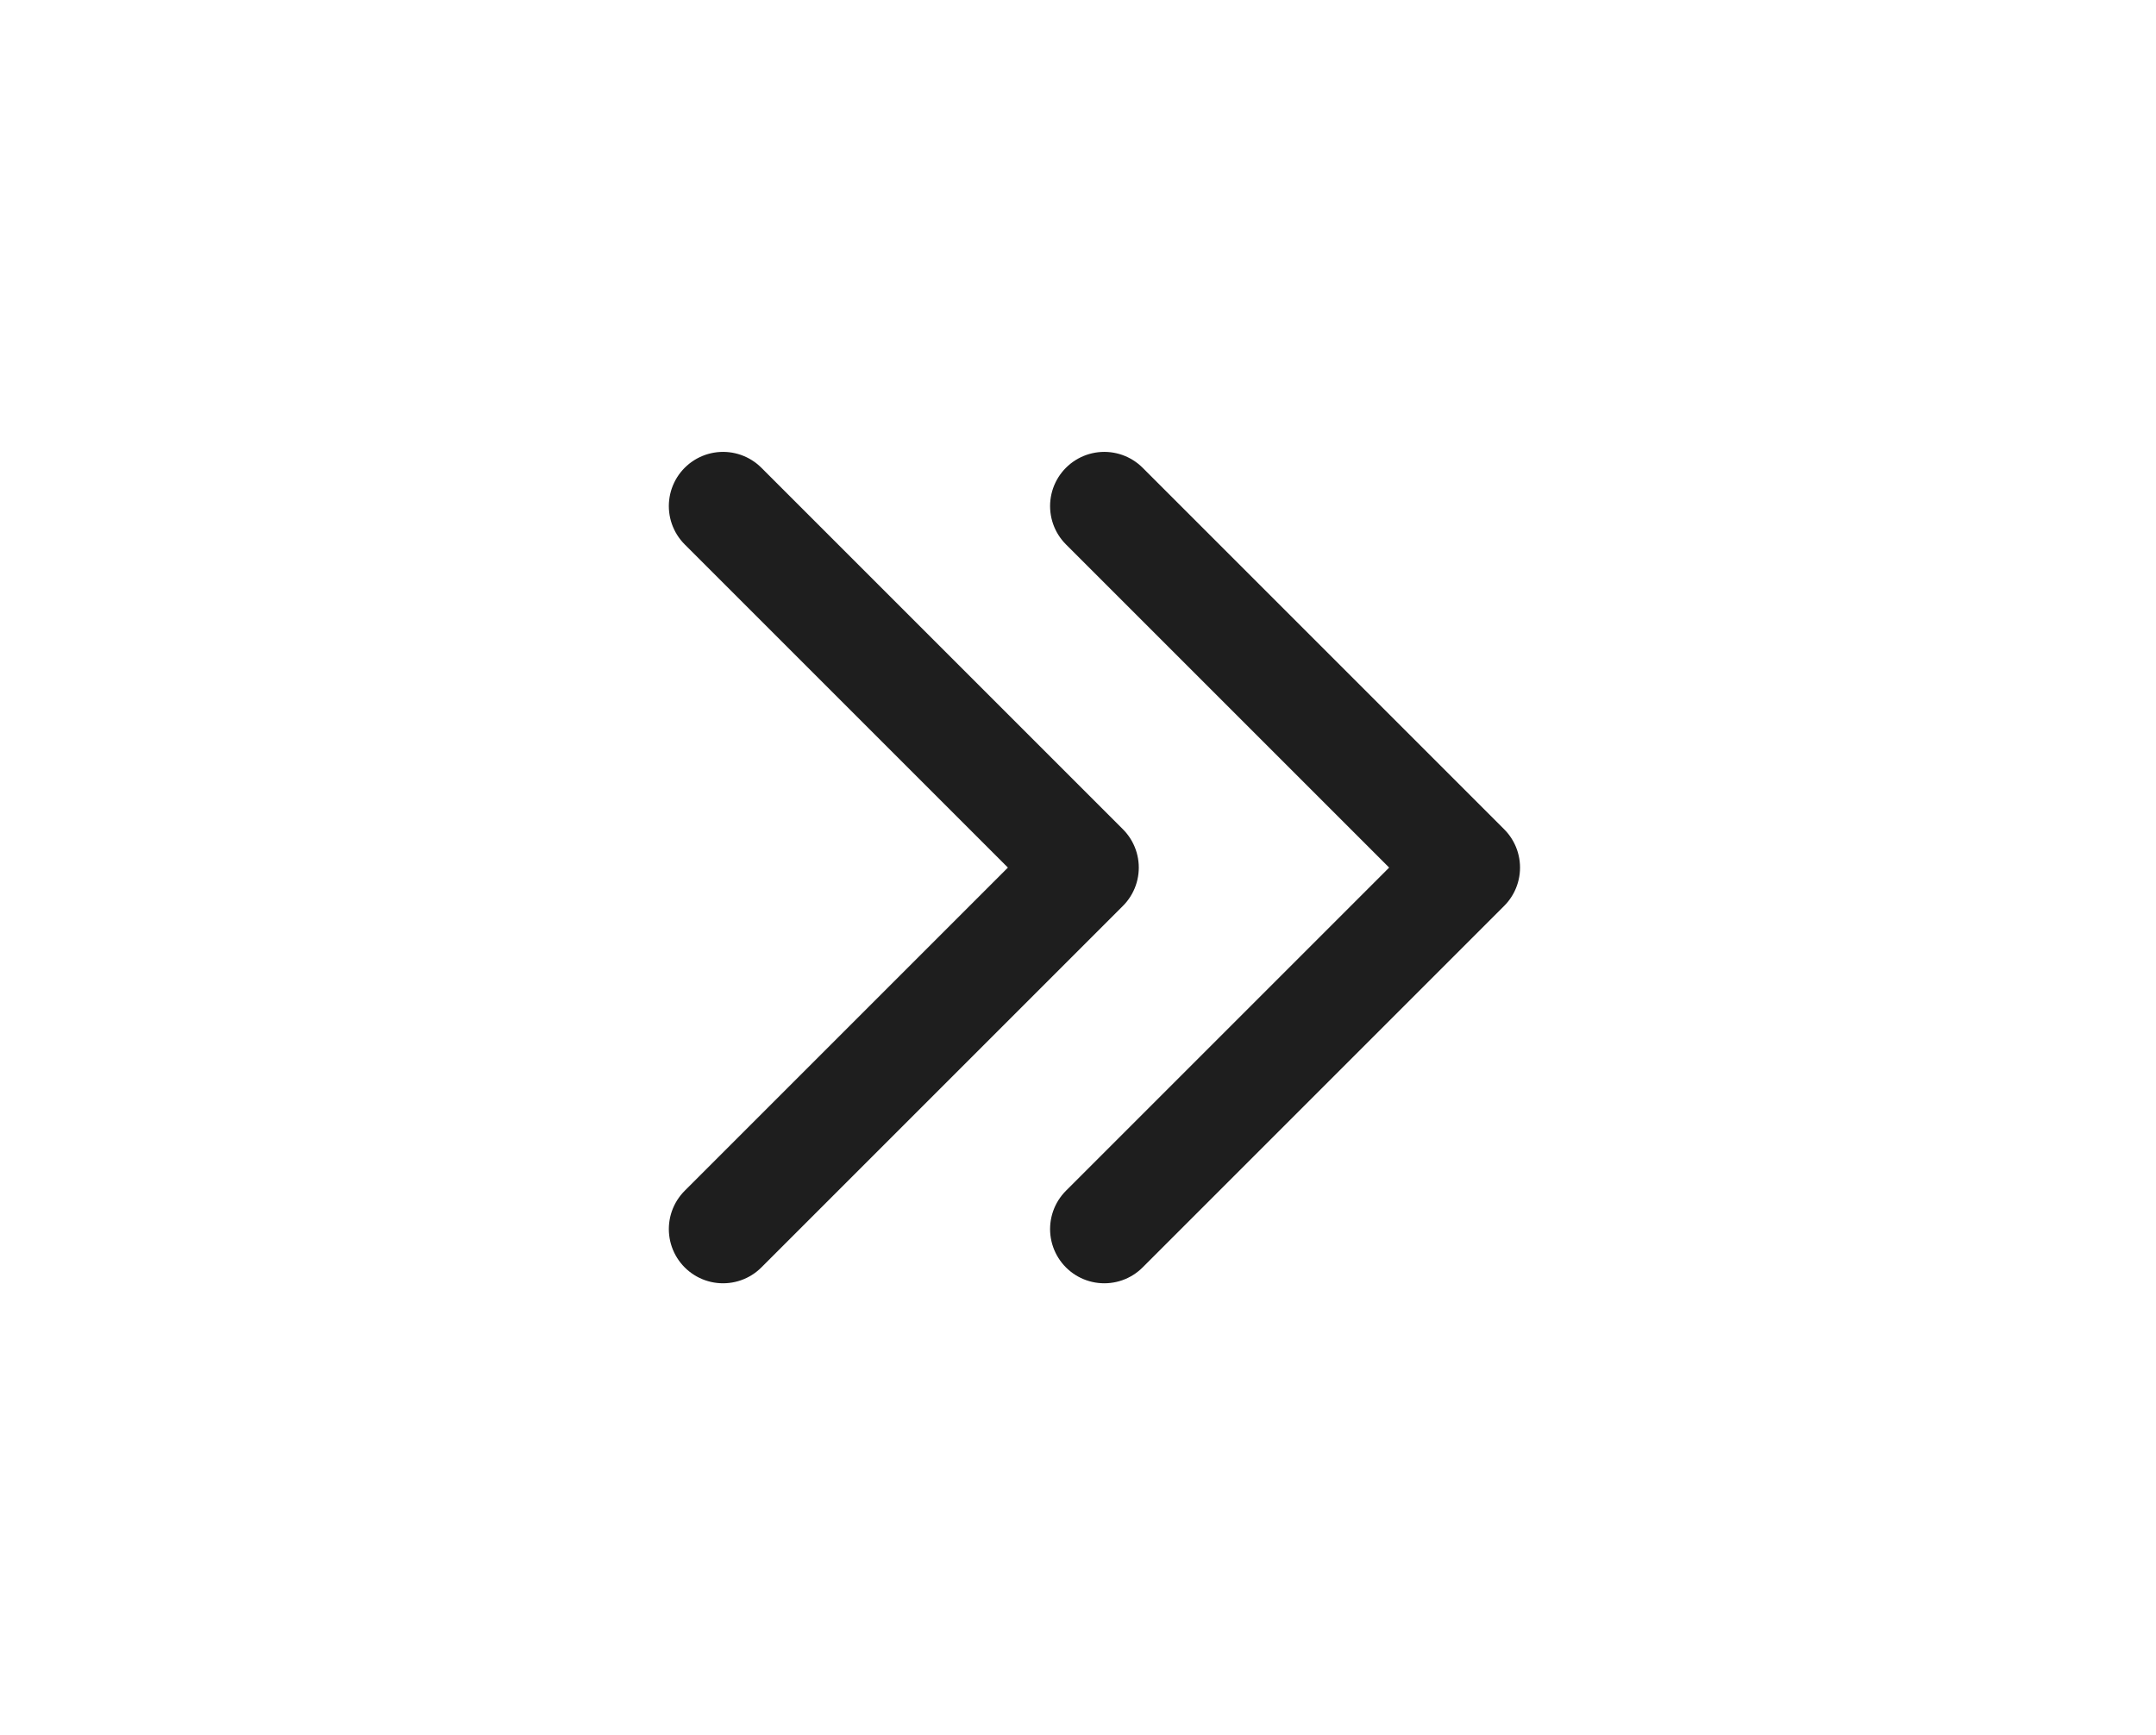 <svg width="41" height="33" viewBox="0 0 41 33" fill="none" xmlns="http://www.w3.org/2000/svg">
<path d="M13.75 9.625L20.625 16.5L13.75 23.375" stroke="#1E1E1E" stroke-width="2.062" stroke-linecap="round" stroke-linejoin="round"/>
<path d="M21 9.625L27.875 16.5L21 23.375" stroke="#1E1E1E" stroke-width="2.062" stroke-linecap="round" stroke-linejoin="round"/>
</svg>
